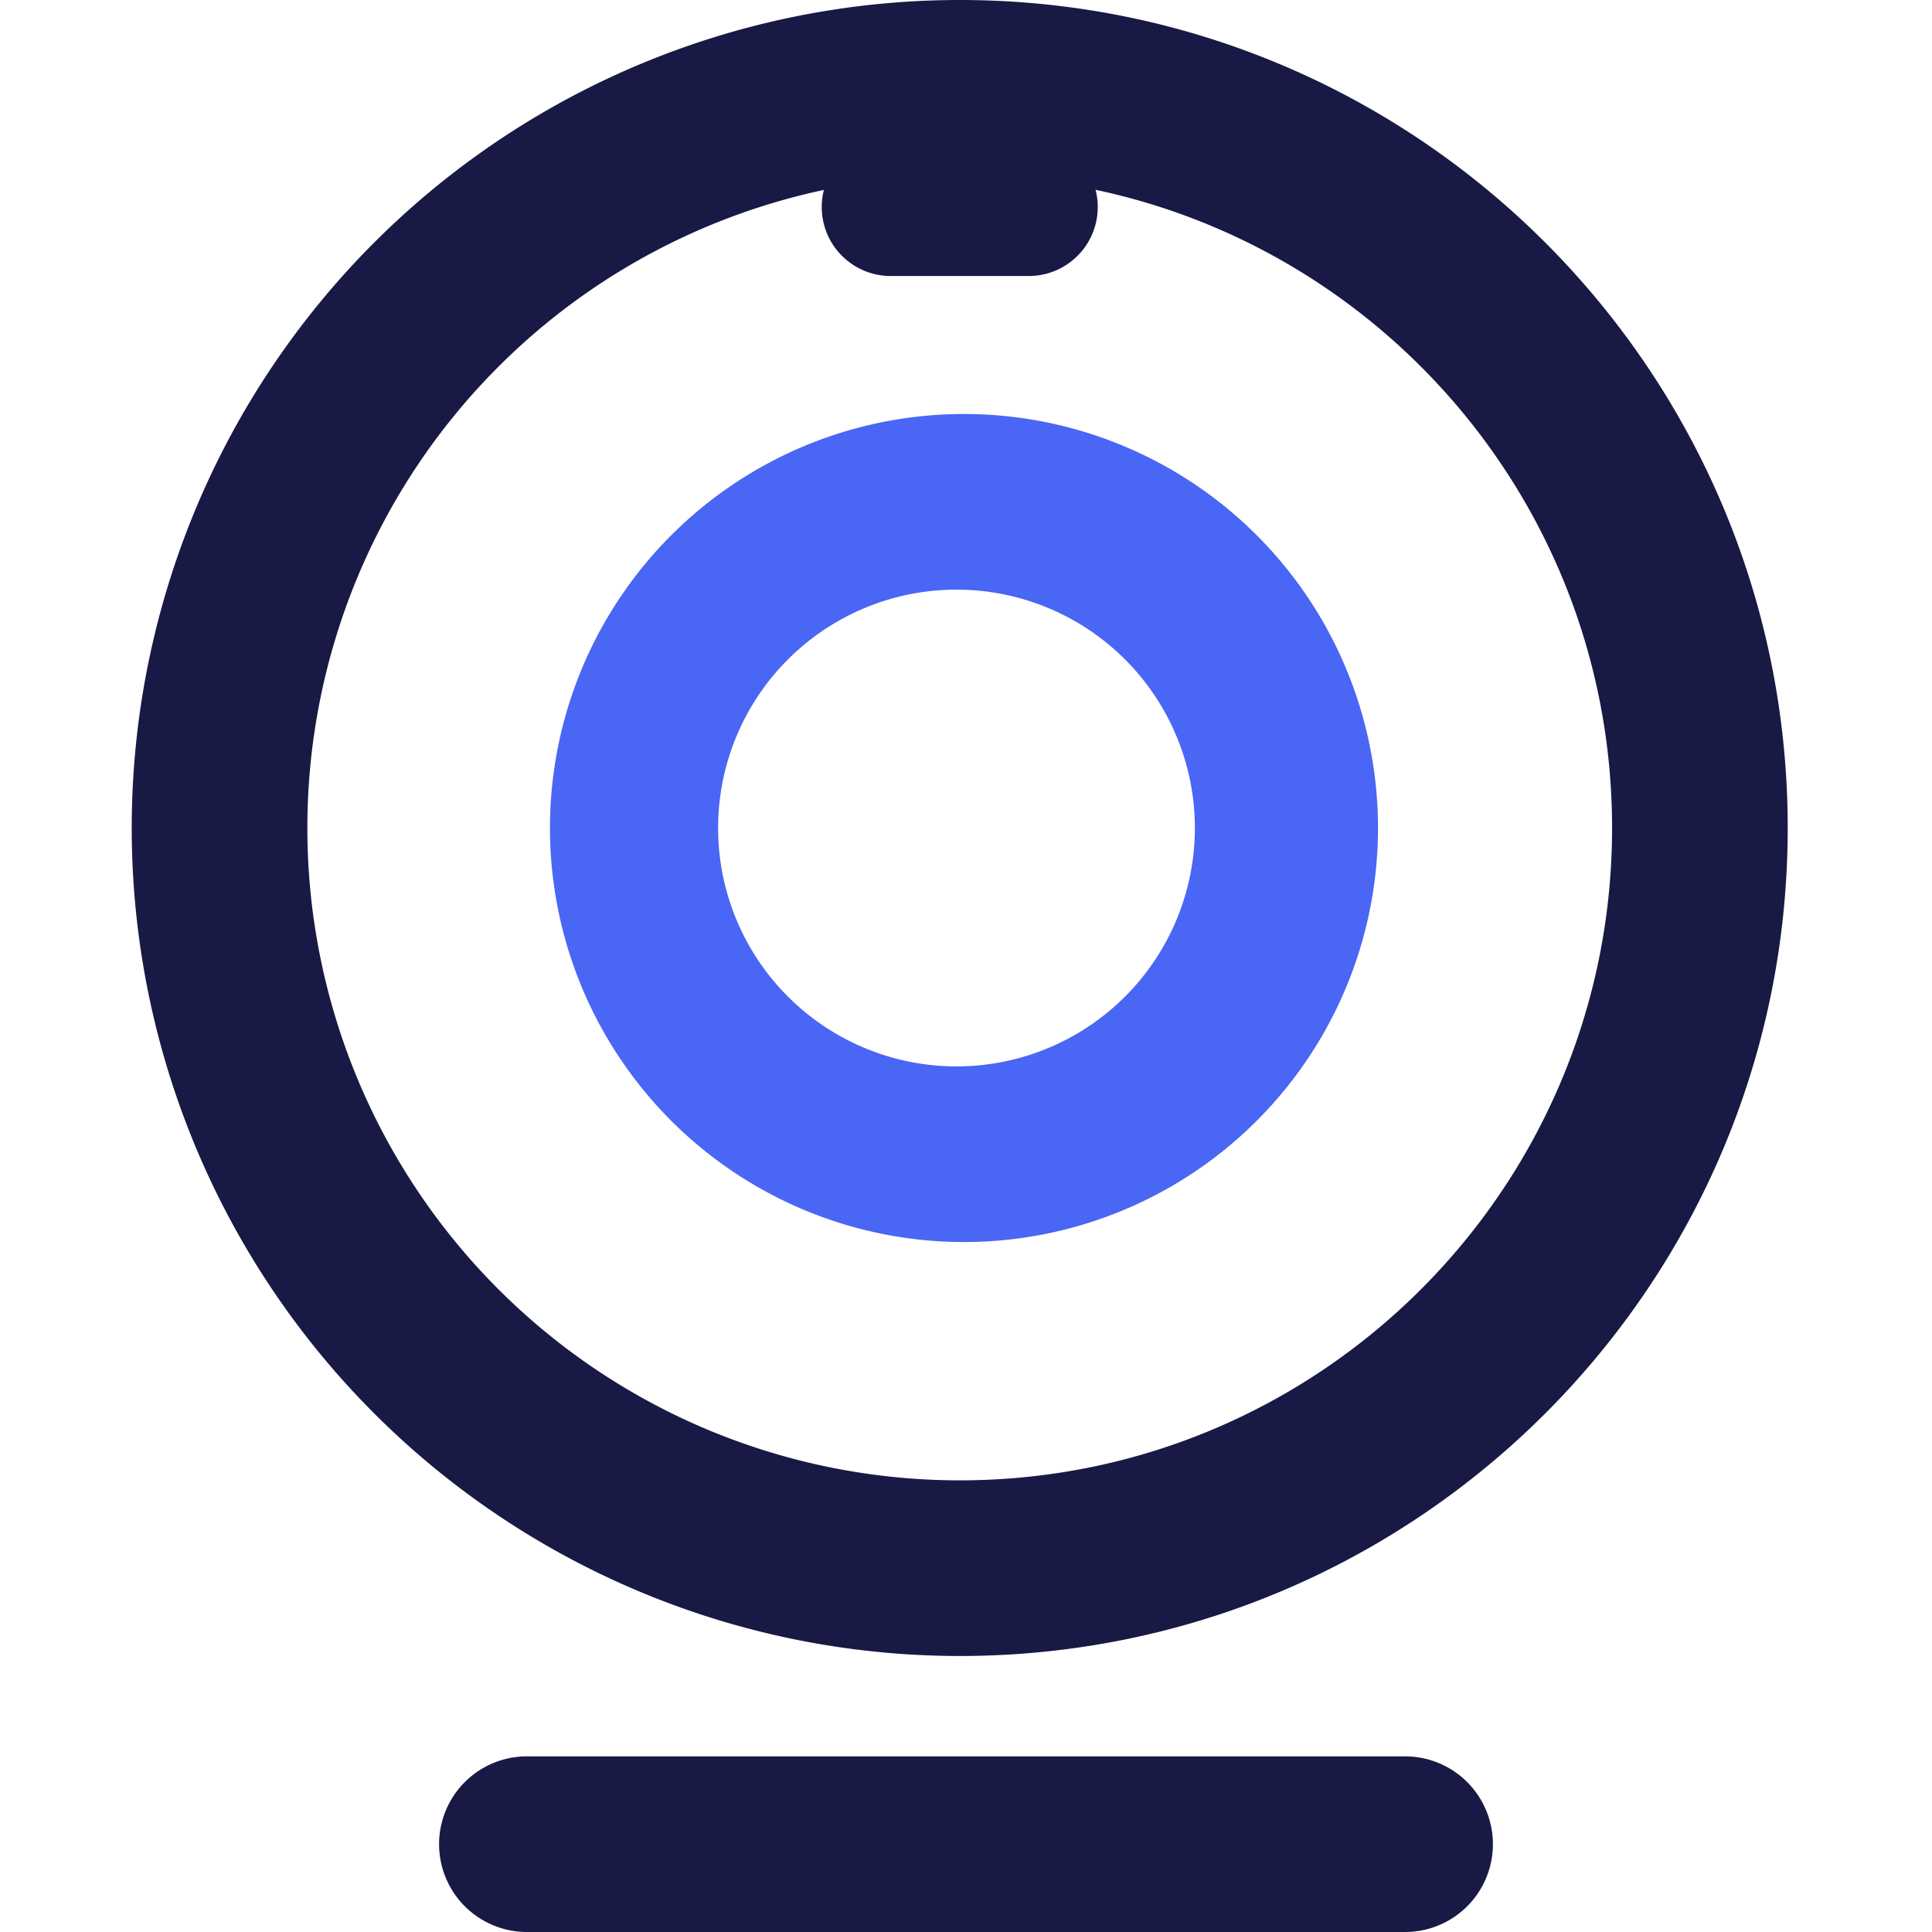 <svg width="44" height="44" xmlns="http://www.w3.org/2000/svg"><g fill="none" fill-rule="nonzero"><path d="M12 40h20a2 2 0 1 1 0 4H12a2 2 0 1 1 0-4zM21.857 0c10.415 0 18.857 8.443 18.857 18.857 0 10.415-8.442 18.857-18.857 18.857a18.857 18.857 0 1 1 0-37.714zm0 4a14.857 14.857 0 1 0 0 29.714c8.206 0 14.857-6.651 14.857-14.857C36.714 10.652 30.063 4 21.857 4z" fill="#181944"/><path d="M21.857 9.429a9.429 9.429 0 1 1 0 18.857 9.429 9.429 0 0 1 0-18.857zm0 4a5.429 5.429 0 1 0 0 10.857 5.429 5.429 0 0 0 0-10.857z" fill="#4966F5"/><path d="M20.286 3.143a1.571 1.571 0 1 0 0 3.143h3.143a1.571 1.571 0 0 0 0-3.143h-3.143z" fill="#181944"/></g></svg>